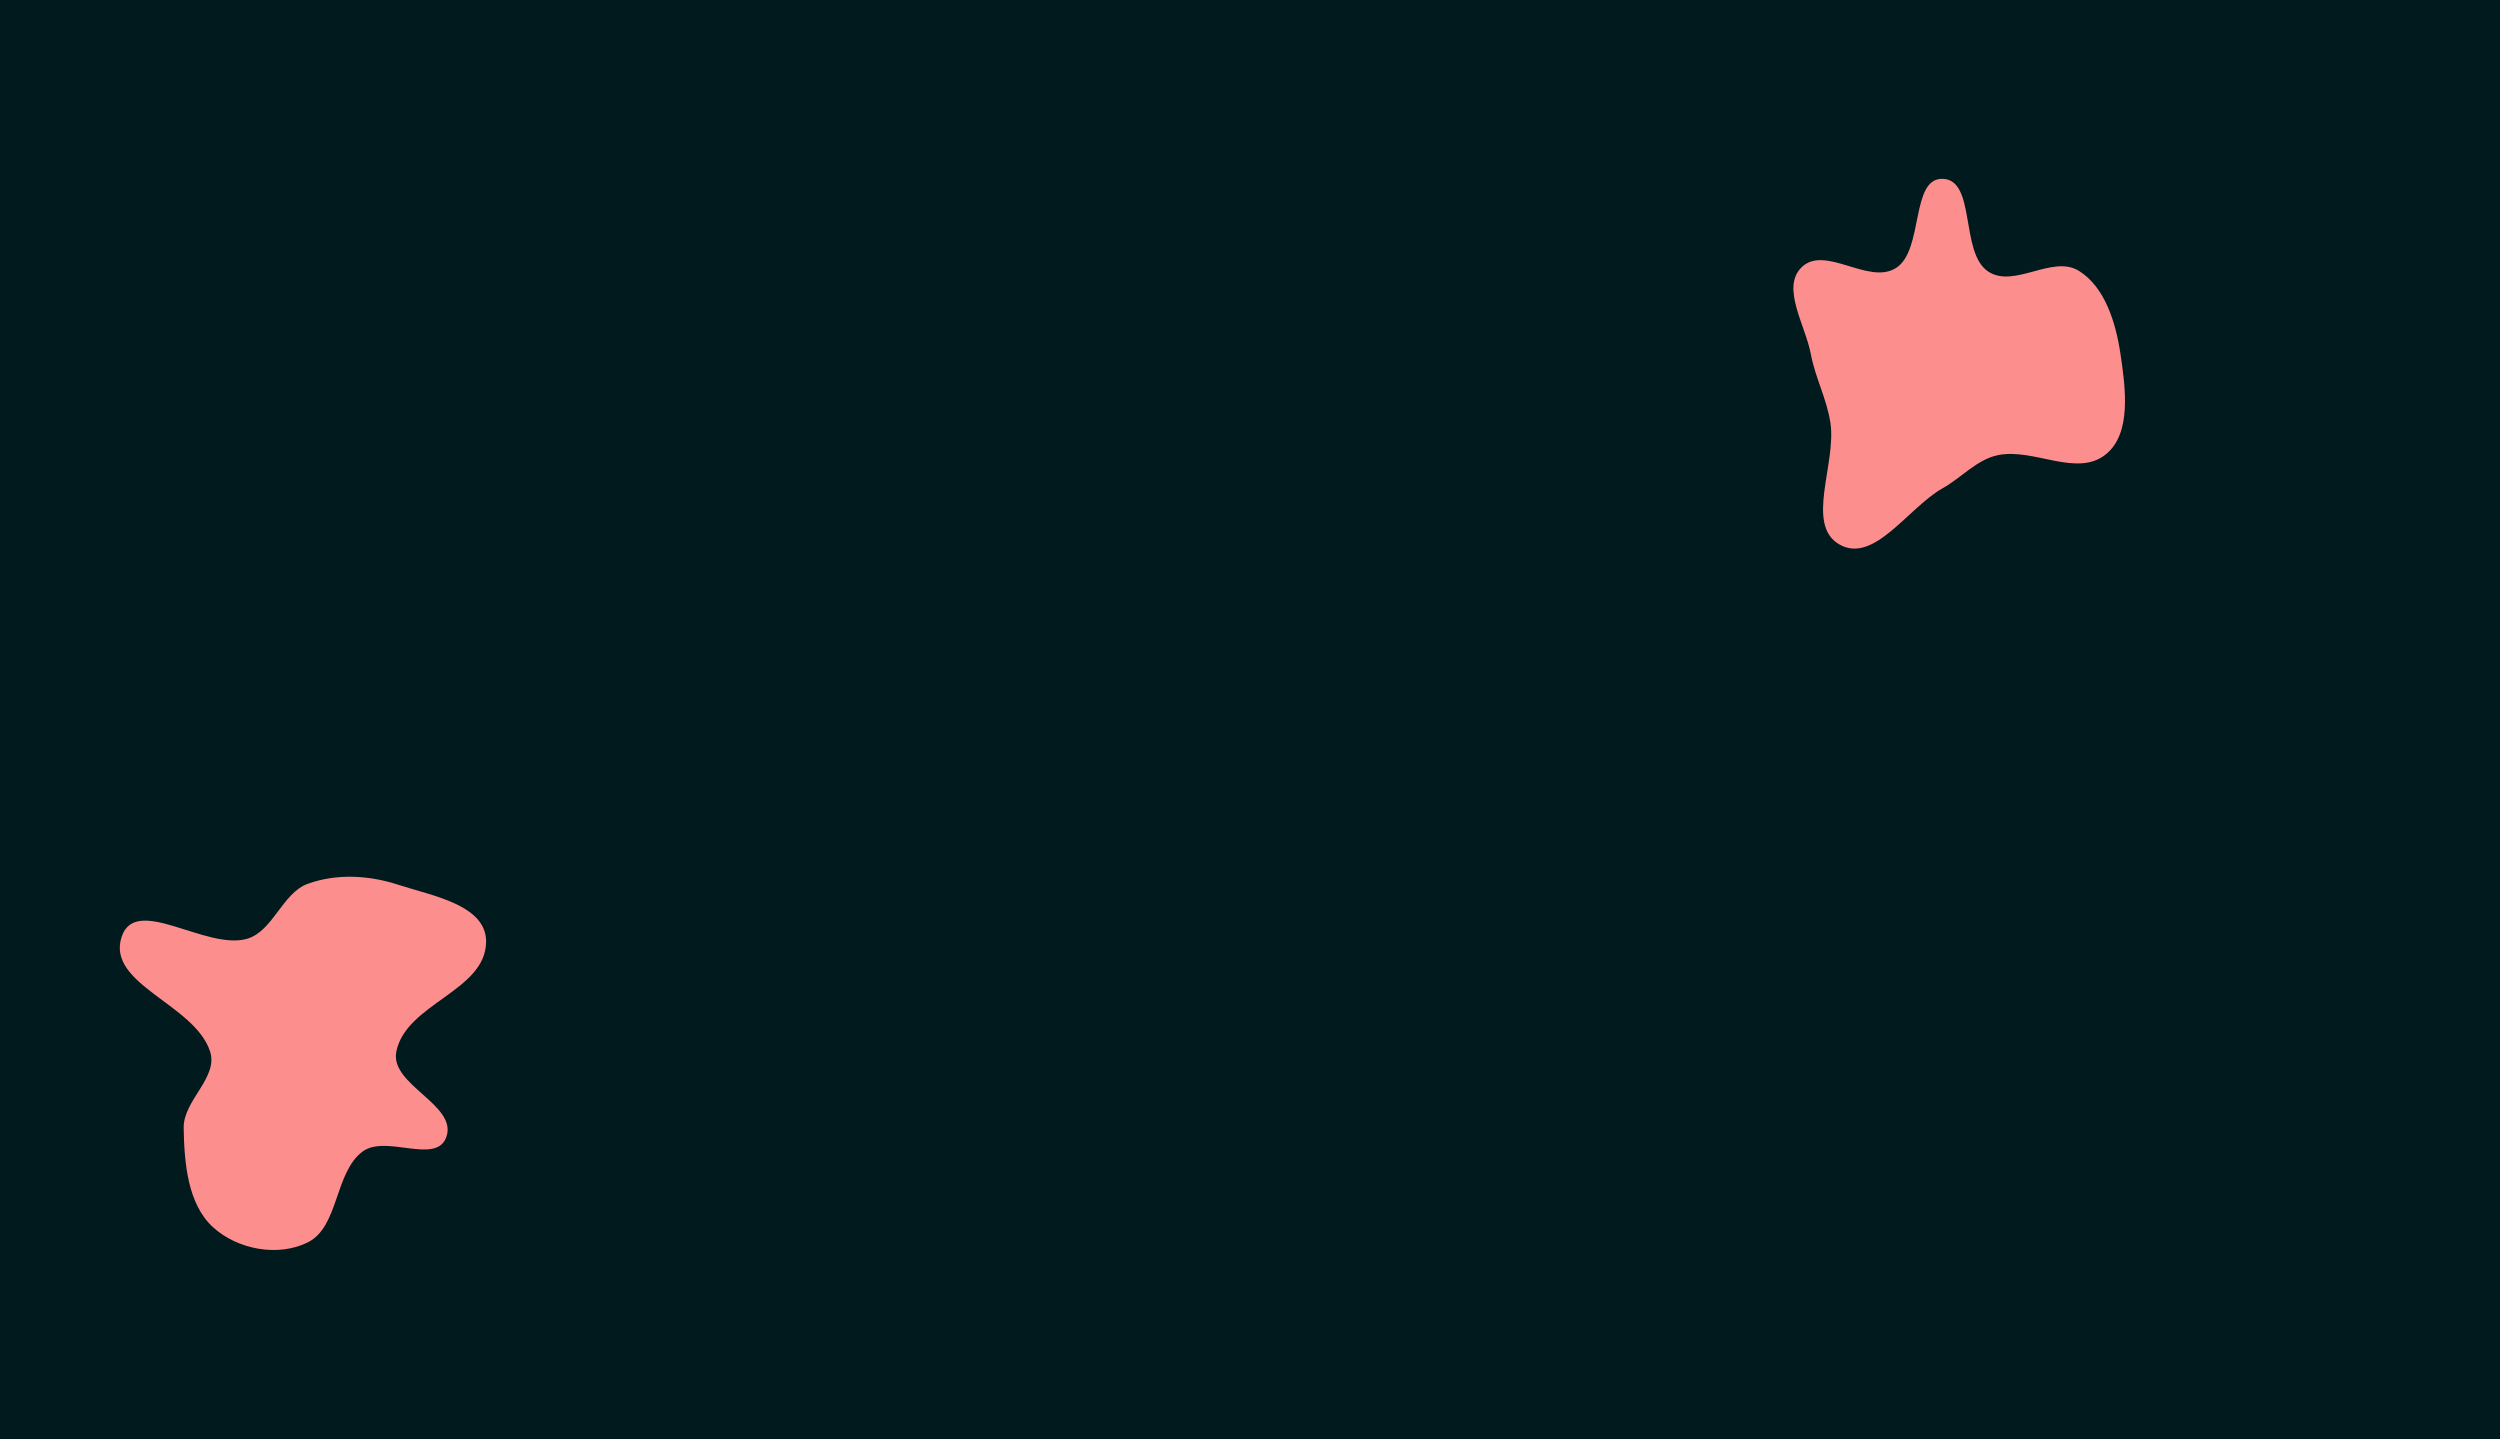 <svg width="1440" height="829" viewBox="0 0 1440 829" fill="none" xmlns="http://www.w3.org/2000/svg">
<rect x="0" y="0" width="1440" height="829" fill="#808080" stroke="none"/>
<g clip-path="url(#clip0_2_130)">
<rect width="1440" height="829" fill="white"/>
<rect width="1440" height="829" fill="#011A1E"/>
<path fill-rule="evenodd" clip-rule="evenodd" d="M1119.08 103.008C1138.27 103.7 1128.89 145.369 1145.07 156.315C1160.06 166.451 1182.18 146.472 1197.5 156.042C1212.46 165.39 1218.73 185.845 1221.42 204.028C1224.31 223.53 1227.83 249.466 1213.12 261.572C1196.41 275.318 1171.51 257.856 1150.76 262.178C1138.65 264.7 1129.98 275.029 1119.08 281.16C1099 292.457 1079.37 325.118 1059.42 313.562C1039.73 302.158 1057.84 267.136 1054.33 243.651C1052.26 229.789 1045.64 217.793 1043.05 204.028C1039.92 187.317 1025.92 165.896 1037.54 154.125C1050.9 140.589 1076.14 164.376 1092.05 154.402C1108.26 144.245 1100.27 102.329 1119.08 103.008Z" fill="#FD8E8E"/>
<path fill-rule="evenodd" clip-rule="evenodd" d="M177.387 509.024C194.124 503.051 212.561 504.123 229.436 509.638C248.648 515.918 280.253 521.158 279.998 542.562C279.661 570.964 233.947 577.91 228.294 605.668C224.387 624.855 263.427 636.264 257.156 654.726C251.486 671.423 222.237 653.074 208.683 663.409C192.662 675.626 195.198 706.581 177.387 715.552C160.398 724.109 136.81 719.856 122.587 706.773C108.176 693.516 106.11 669.978 105.794 649.697C105.546 633.789 125.897 620.704 121.012 605.668C112.114 578.278 61.107 567.029 70.047 539.655C78.088 515.033 118.569 547.511 142.209 540.765C157.31 536.456 162.563 514.314 177.387 509.024Z" fill="#FD8E8E"/>
</g>
<defs>
<clipPath id="clip0_2_130">
<rect width="1440" height="829" fill="white"/>
</clipPath>
</defs>
</svg>
